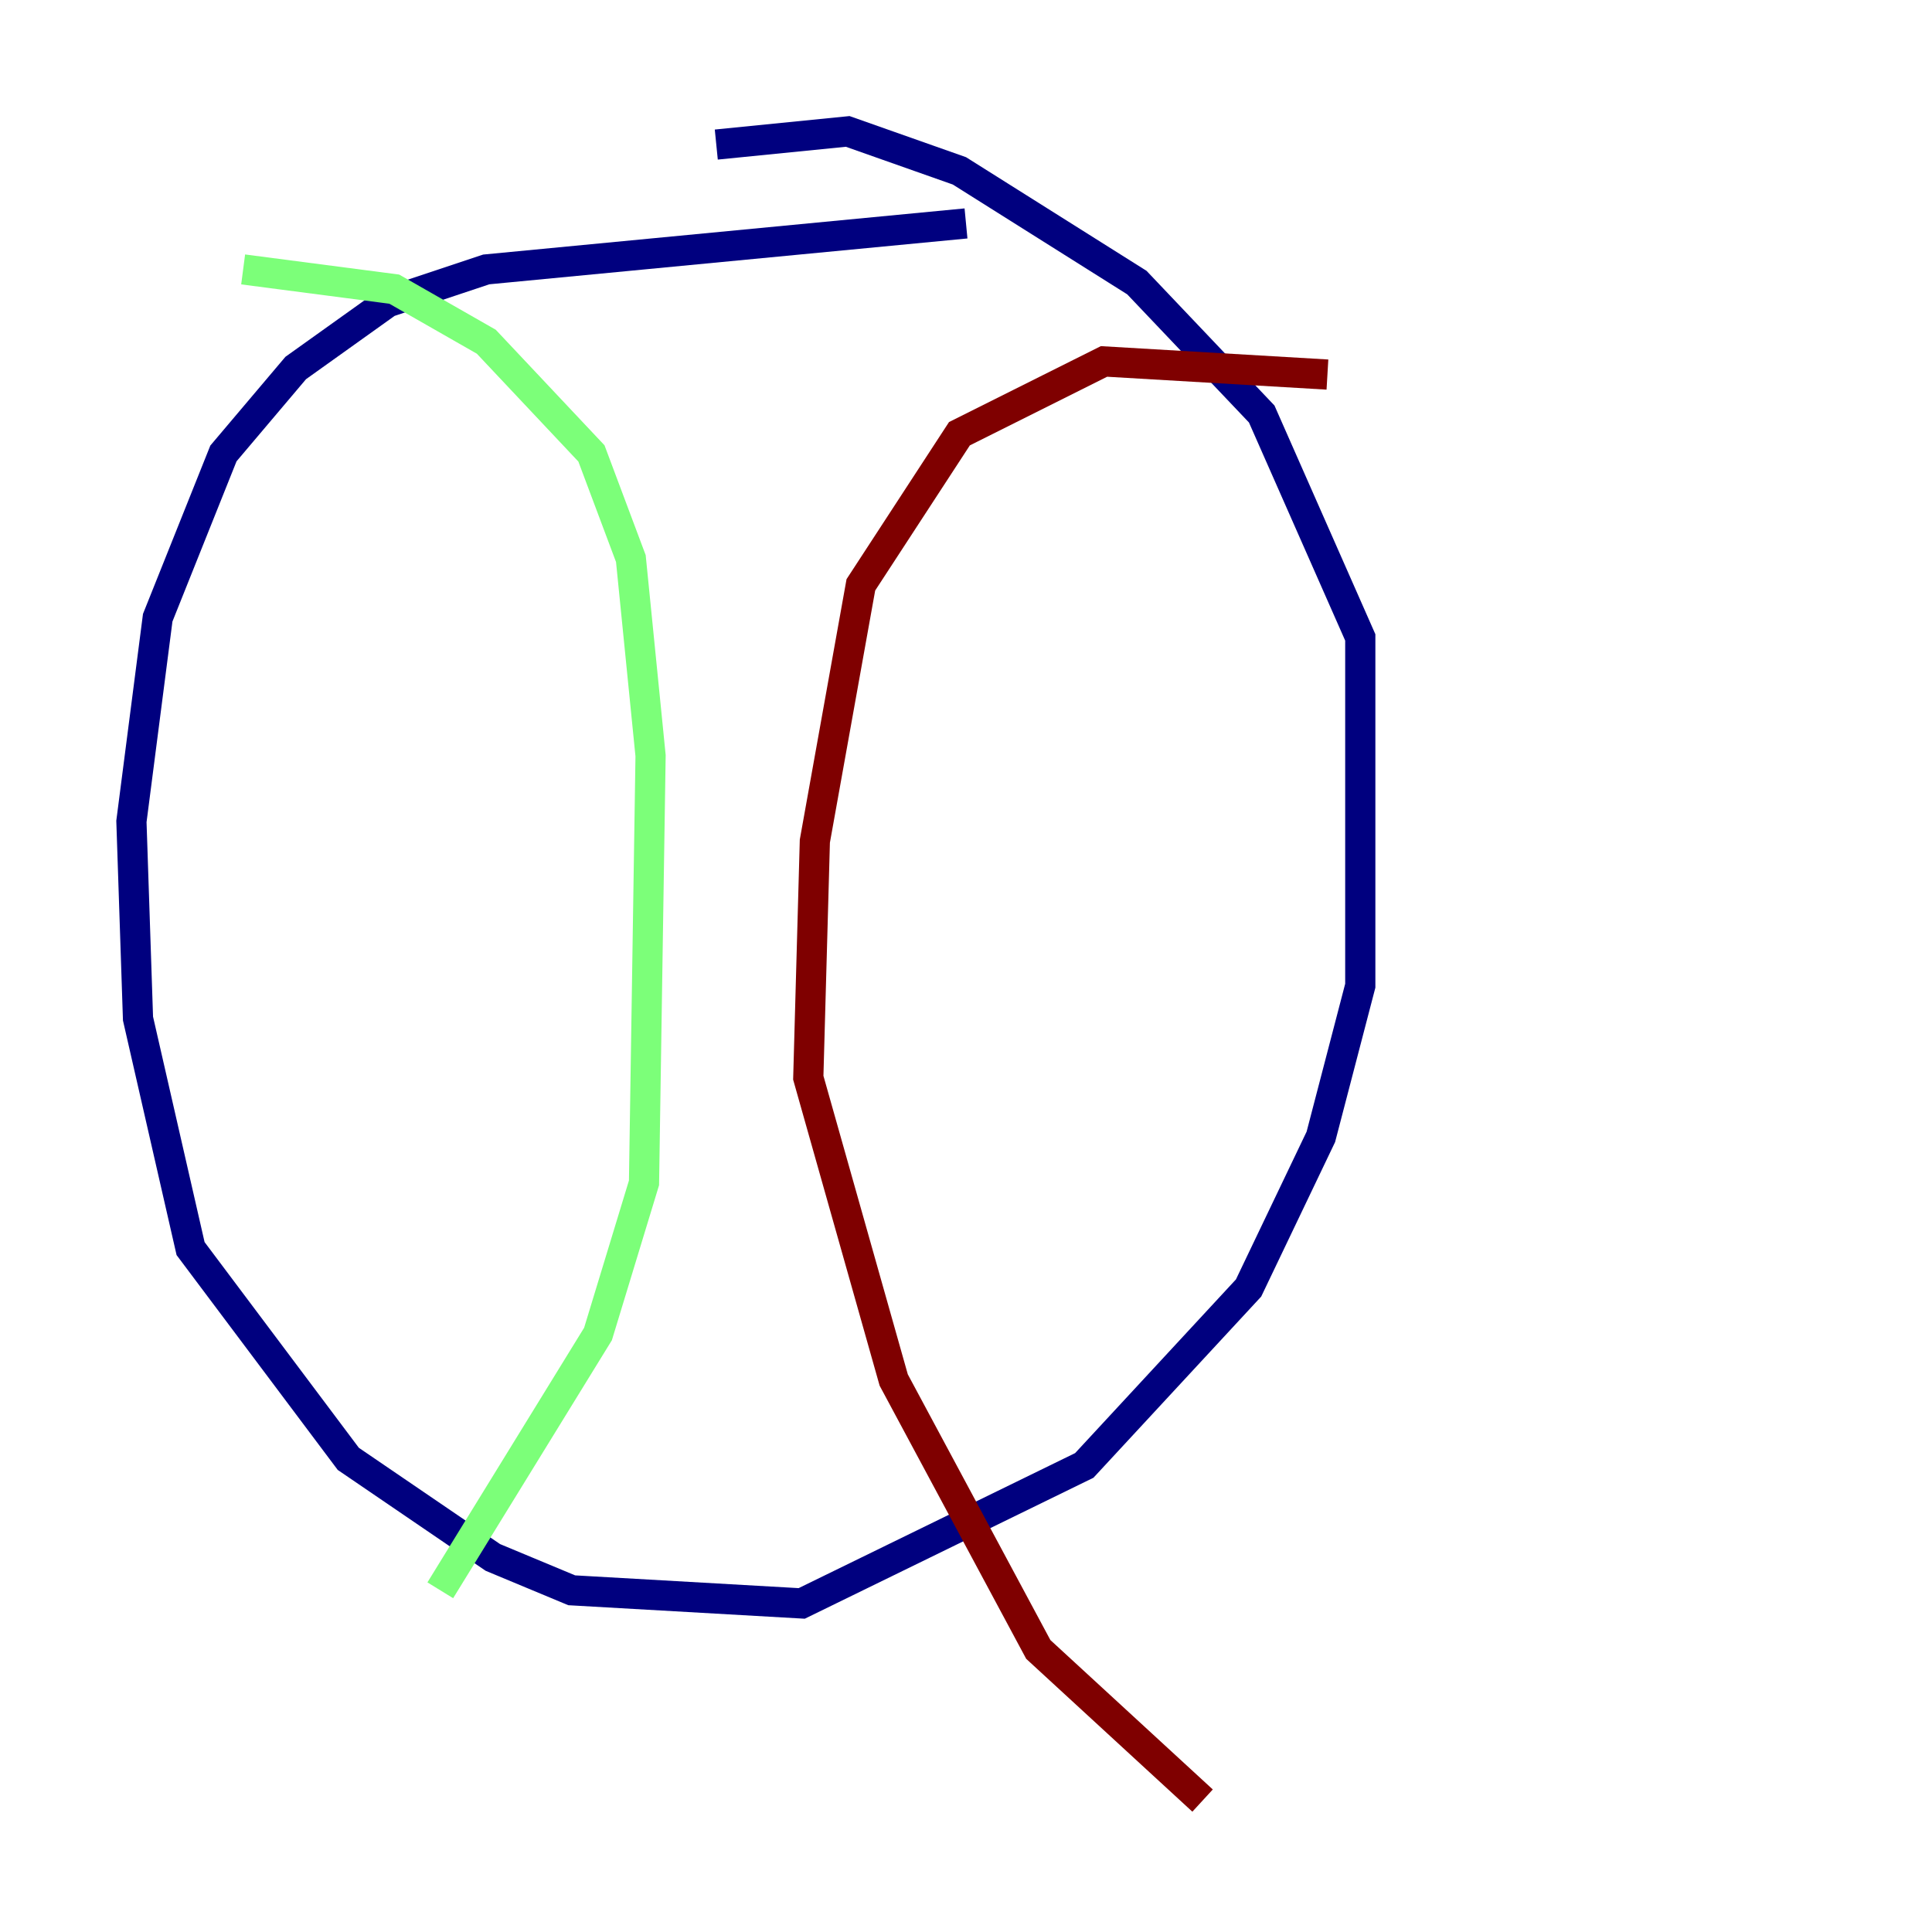 <?xml version="1.0" encoding="utf-8" ?>
<svg baseProfile="tiny" height="128" version="1.2" viewBox="0,0,128,128" width="128" xmlns="http://www.w3.org/2000/svg" xmlns:ev="http://www.w3.org/2001/xml-events" xmlns:xlink="http://www.w3.org/1999/xlink"><defs /><polyline fill="none" points="64.0,14.803 32.218,17.85 25.687,20.027 19.592,24.381 14.803,30.041 10.449,40.925 8.707,54.422 9.143,67.483 12.626,82.721 23.075,96.653 32.653,103.184 37.878,105.361 53.116,106.231 71.837,97.088 82.721,85.333 87.51,75.32 90.122,65.306 90.122,42.231 83.592,27.429 75.32,18.721 63.565,11.32 56.163,8.707 47.456,9.578" stroke="#00007f" stroke-width="2" /><polyline fill="none" points="16.109,17.85 26.122,19.157 32.218,22.64 39.184,30.041 41.796,37.007 43.102,50.068 42.667,78.367 39.619,88.381 29.17,105.361" stroke="#7cff79" stroke-width="2" /><polyline fill="none" points="87.946,24.816 73.143,23.946 63.565,28.735 57.034,38.748 53.986,55.728 53.551,71.401 59.211,91.429 68.789,109.279 79.674,119.293" stroke="#7f0000" stroke-width="2" /></svg>